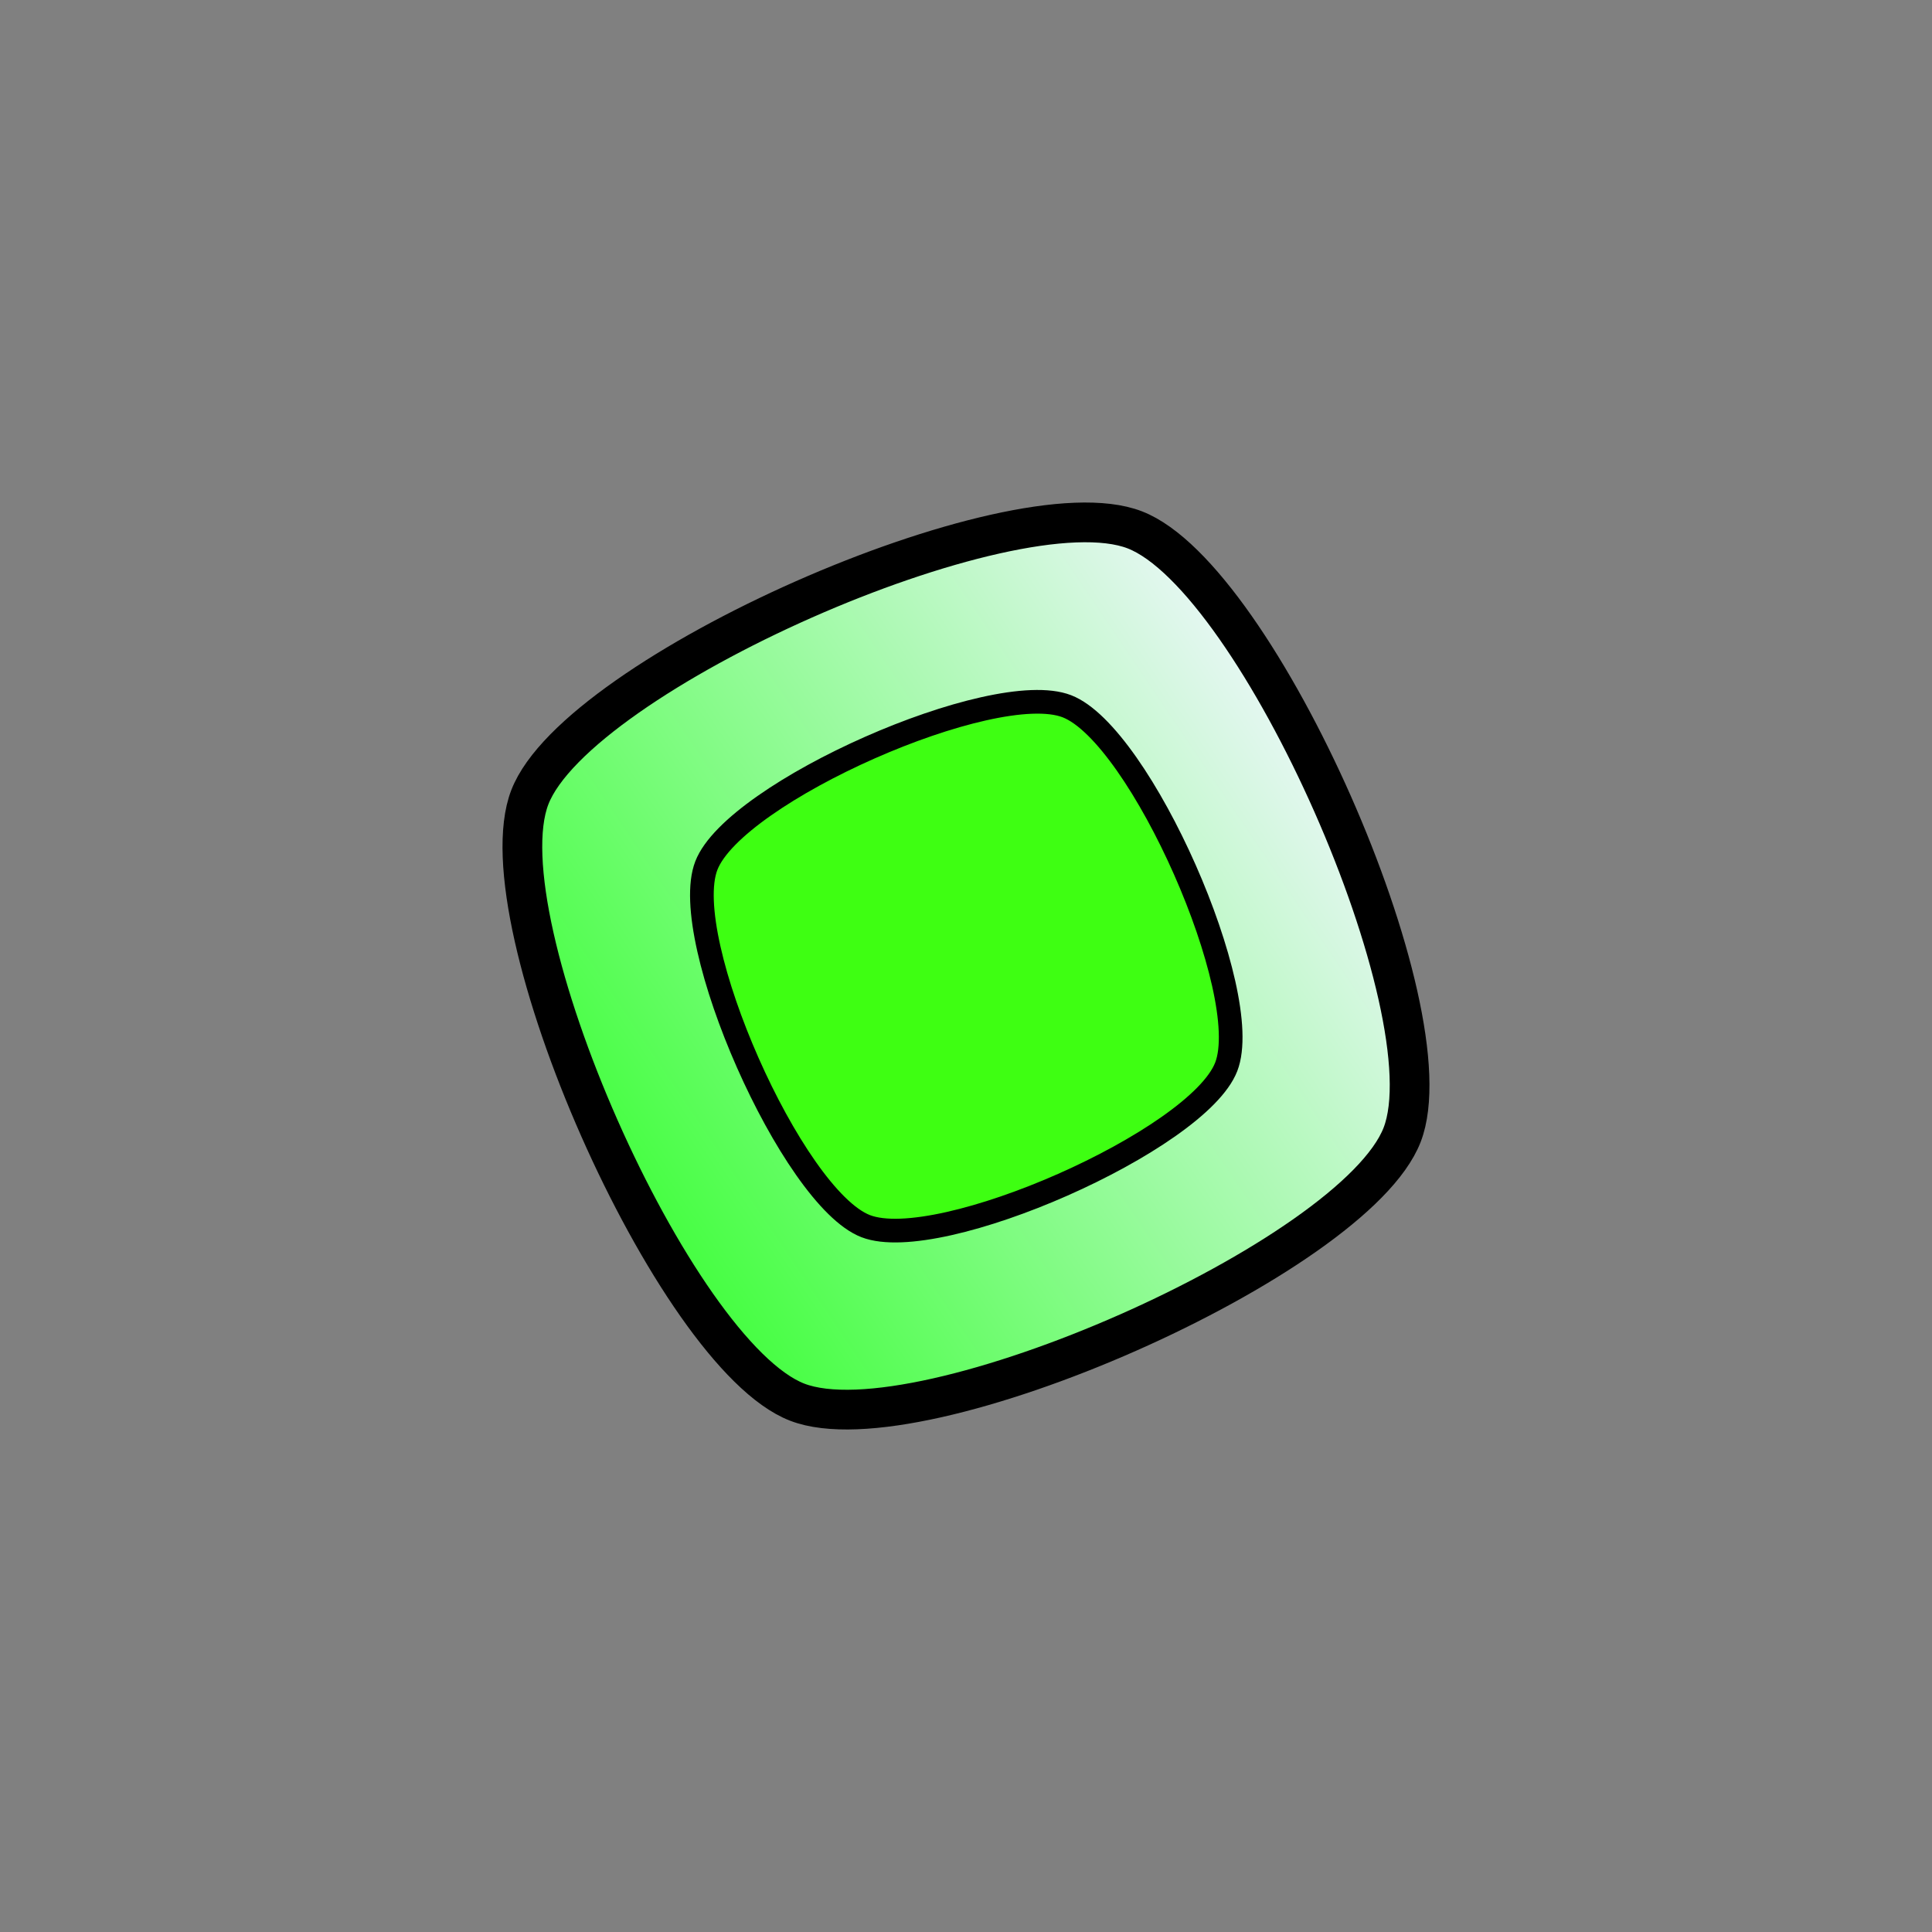 <?xml version="1.0" encoding="UTF-8" standalone="no"?>
<!-- Created with Inkscape (http://www.inkscape.org/) -->

<svg
   width="120"
   height="120"
   viewBox="0 0 120 120"
   version="1.1"
   id="svg1"
   sodipodi:docname="gem-blue.svg"
   inkscape:version="1.4.2 (ebf0e940d0, 2025-05-08)"
   xmlns:inkscape="http://www.inkscape.org/namespaces/inkscape"
   xmlns:sodipodi="http://sodipodi.sourceforge.net/DTD/sodipodi-0.dtd"
   xmlns:xlink="http://www.w3.org/1999/xlink"
   xmlns="http://www.w3.org/2000/svg"
   xmlns:svg="http://www.w3.org/2000/svg">
  <rect x="0" y="0" width="120" height="120" fill="#808080" stroke="none"/>
  <sodipodi:namedview
     id="namedview1"
     pagecolor="#ffffff"
     bordercolor="#000000"
     borderopacity="0.25"
     inkscape:showpageshadow="2"
     inkscape:pageopacity="0.0"
     inkscape:pagecheckerboard="0"
     inkscape:deskcolor="#d1d1d1"
     inkscape:document-units="px"
     inkscape:zoom="3.4330812"
     inkscape:cx="59.713123"
     inkscape:cy="65.393151"
     inkscape:window-width="1062"
     inkscape:window-height="902"
     inkscape:window-x="0"
     inkscape:window-y="0"
     inkscape:window-maximized="0"
     inkscape:current-layer="layer1" />
  <defs
     id="defs1">
    <linearGradient
       id="linearGradient2"
       inkscape:collect="always">
      <stop
         style="stop-color:#39ff34;stop-opacity:1;"
         offset="0"
         id="stop2" />
      <stop
         style="stop-color:#f1f6ff;stop-opacity:1;"
         offset="1"
         id="stop3" />
    </linearGradient>
    <linearGradient
       inkscape:collect="always"
       xlink:href="#linearGradient2"
       id="linearGradient3"
       x1="21.845"
       y1="48.153"
       x2="69.618"
       y2="15.93"
       gradientUnits="userSpaceOnUse" />
  </defs>
  <g
     inkscape:label="Layer 1"
     inkscape:groupmode="layer"
     id="layer1">
    <path
       sodipodi:type="star"
       style="fill:url(#linearGradient3);stroke:#000000;stroke-width:2.467;stroke-linecap:round;stroke-linejoin:round"
       id="path1"
       inkscape:flatsided="true"
       sodipodi:sides="4"
       sodipodi:cx="45.731514"
       sodipodi:cy="32.041187"
       sodipodi:r1="29.04814"
       sodipodi:r2="20.540136"
       sodipodi:arg1="0.36933366"
       sodipodi:arg2="1.1547318"
       inkscape:rounded="0.2"
       inkscape:randomized="0"
       d="M 72.821,42.527 C 69.855,50.189 42.907,62.097 35.245,59.131 27.583,56.165 15.676,29.217 18.642,21.555 21.608,13.893 48.556,1.986 56.218,4.952 63.88,7.918 75.787,34.865 72.821,42.527 Z"
       transform="translate(14.268,27.959)" />
    <path
       sodipodi:type="star"
       style="fill:#3eff12;stroke:#000000;stroke-width:2.467;stroke-linecap:round;stroke-linejoin:round;fill-opacity:1"
       id="path2"
       inkscape:flatsided="true"
       sodipodi:sides="4"
       sodipodi:cx="45.731514"
       sodipodi:cy="32.041187"
       sodipodi:r1="29.04814"
       sodipodi:r2="20.540136"
       sodipodi:arg1="0.36933366"
       sodipodi:arg2="1.1547318"
       inkscape:rounded="0.2"
       inkscape:randomized="0"
       d="M 72.821,42.527 C 69.855,50.189 42.907,62.097 35.245,59.131 27.583,56.165 15.676,29.217 18.642,21.555 21.608,13.893 48.556,1.986 56.218,4.952 63.88,7.918 75.787,34.865 72.821,42.527 Z"
       transform="matrix(0.596,0,0,0.596,32.762,40.916)" />
  </g>
</svg>

